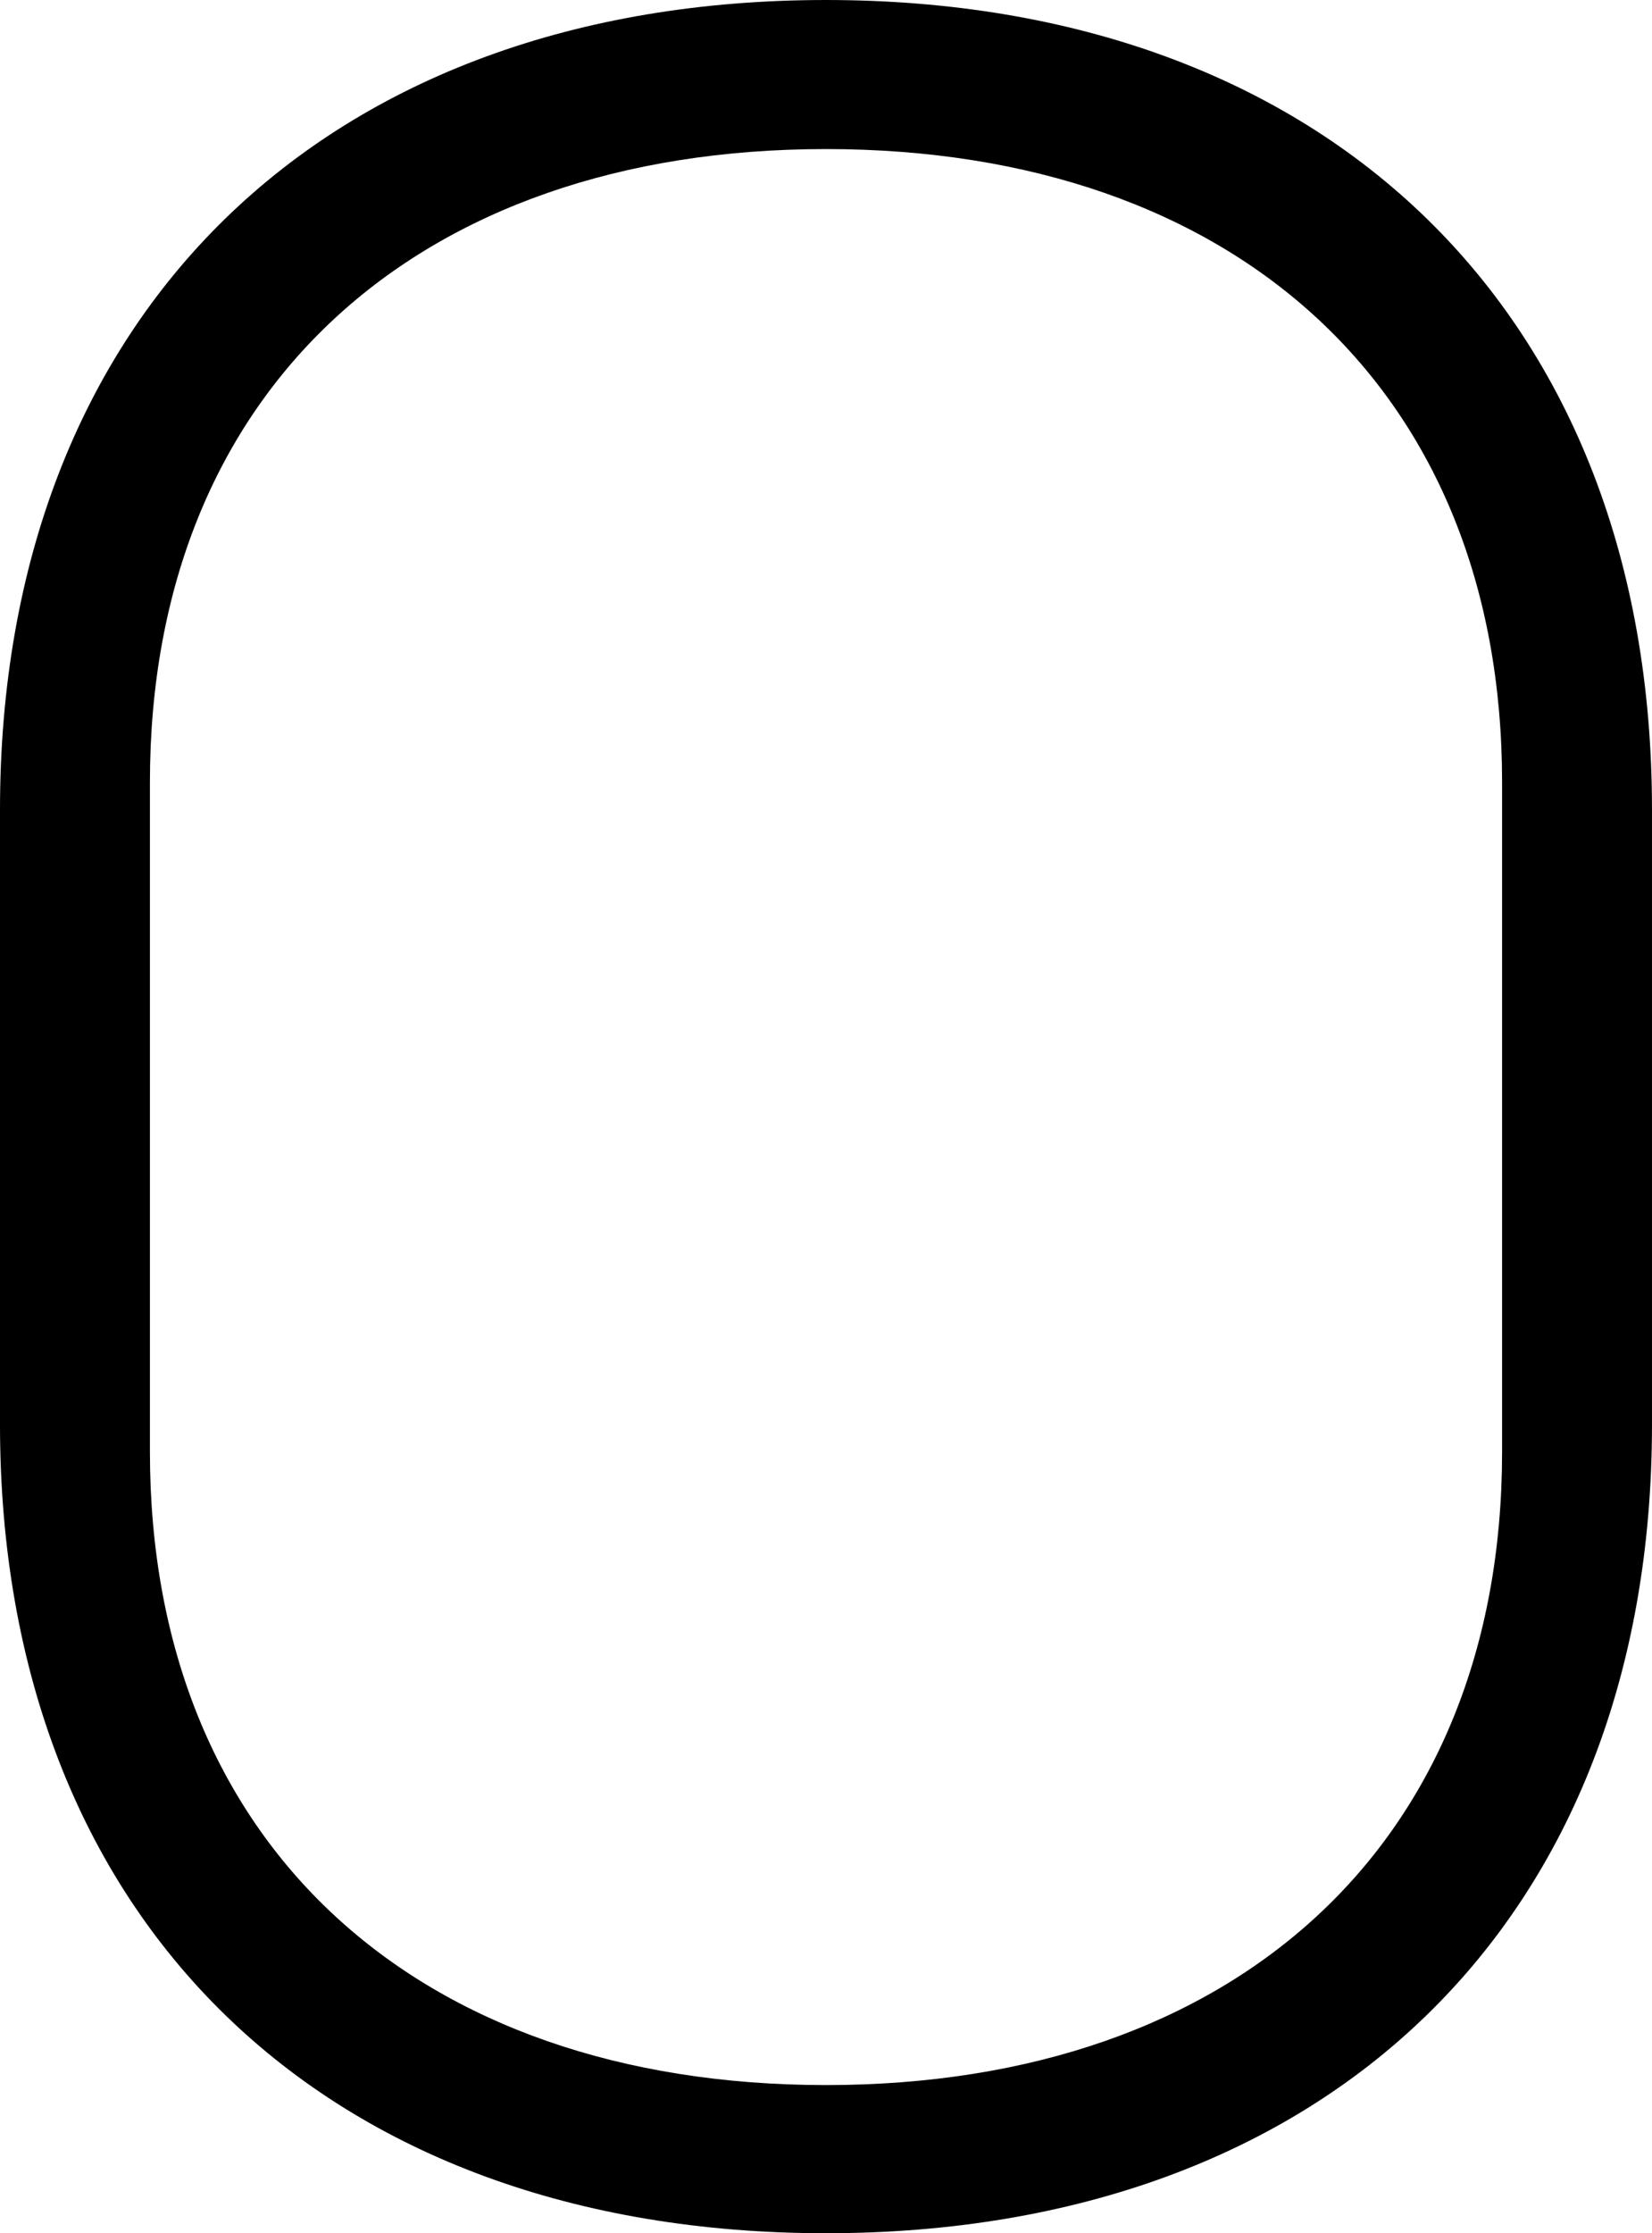 <?xml version="1.0" encoding="UTF-8" standalone="no"?>
<svg xmlns="http://www.w3.org/2000/svg"
     width="876.953" height="1185.059"
     viewBox="0 0 876.953 1185.059"
     fill="currentColor">
  <path d="M438.478 0.003C172.848 0.003 -0.002 166.012 -0.002 429.683V755.862C-0.002 1019.533 172.848 1185.062 438.478 1185.062C704.098 1185.062 876.948 1019.533 876.948 755.862V429.683C876.948 166.012 704.098 0.003 438.478 0.003ZM438.478 79.103C656.248 79.103 797.368 207.523 797.368 415.043V770.513C797.368 978.023 656.248 1106.443 438.478 1106.443C220.698 1106.443 79.588 978.023 79.588 770.513V415.043C79.588 207.523 220.698 79.103 438.478 79.103Z"/>
</svg>
